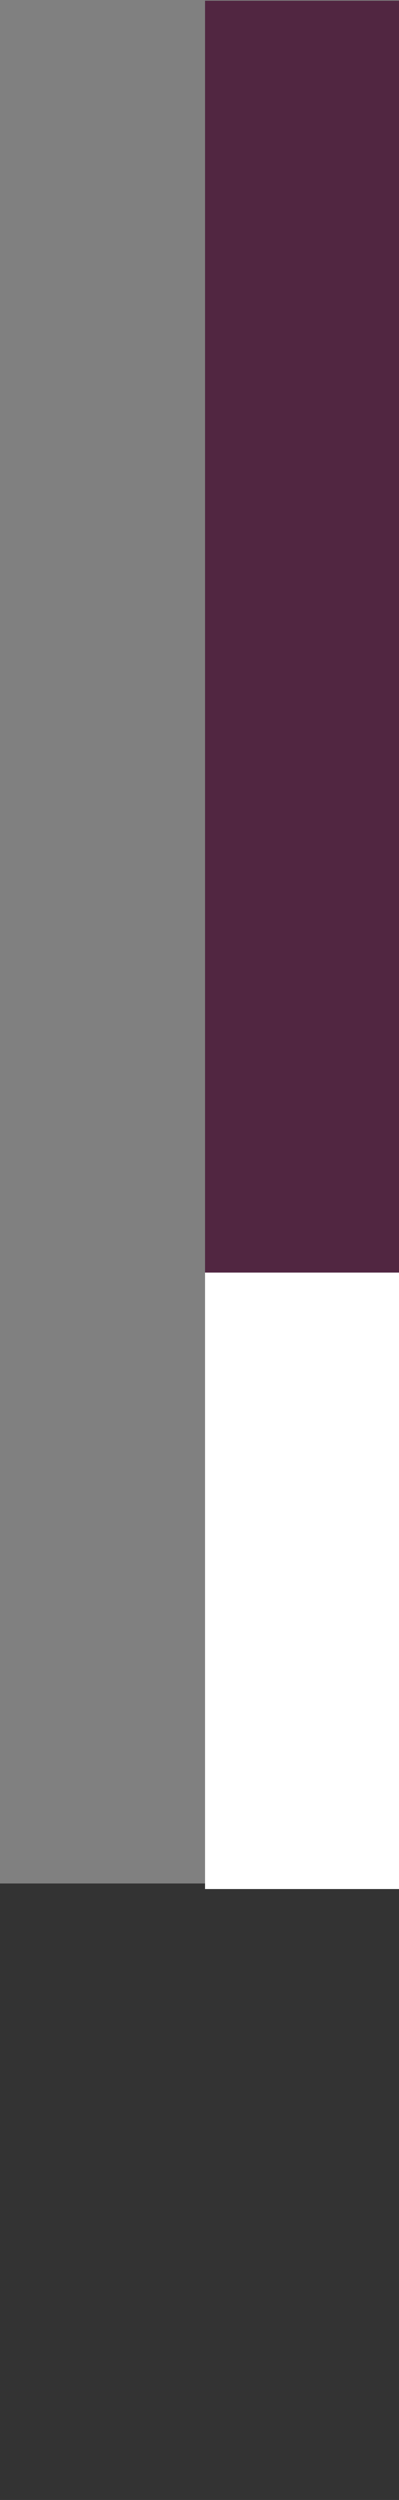 <svg width="72" height="451" viewBox="0 0 72 451" fill="none" xmlns="http://www.w3.org/2000/svg">
<rect x="0" y="0" width="72" height="451" fill="#808080" stroke="none"/>
<rect y="339.786" width="72" height="111.214" fill="#333333"/>
<rect x="37" y="229.574" width="35" height="111.214" fill="white"/>
<rect x="37" y="0.133" width="35" height="229.441" fill="#512641"/>
</svg>
